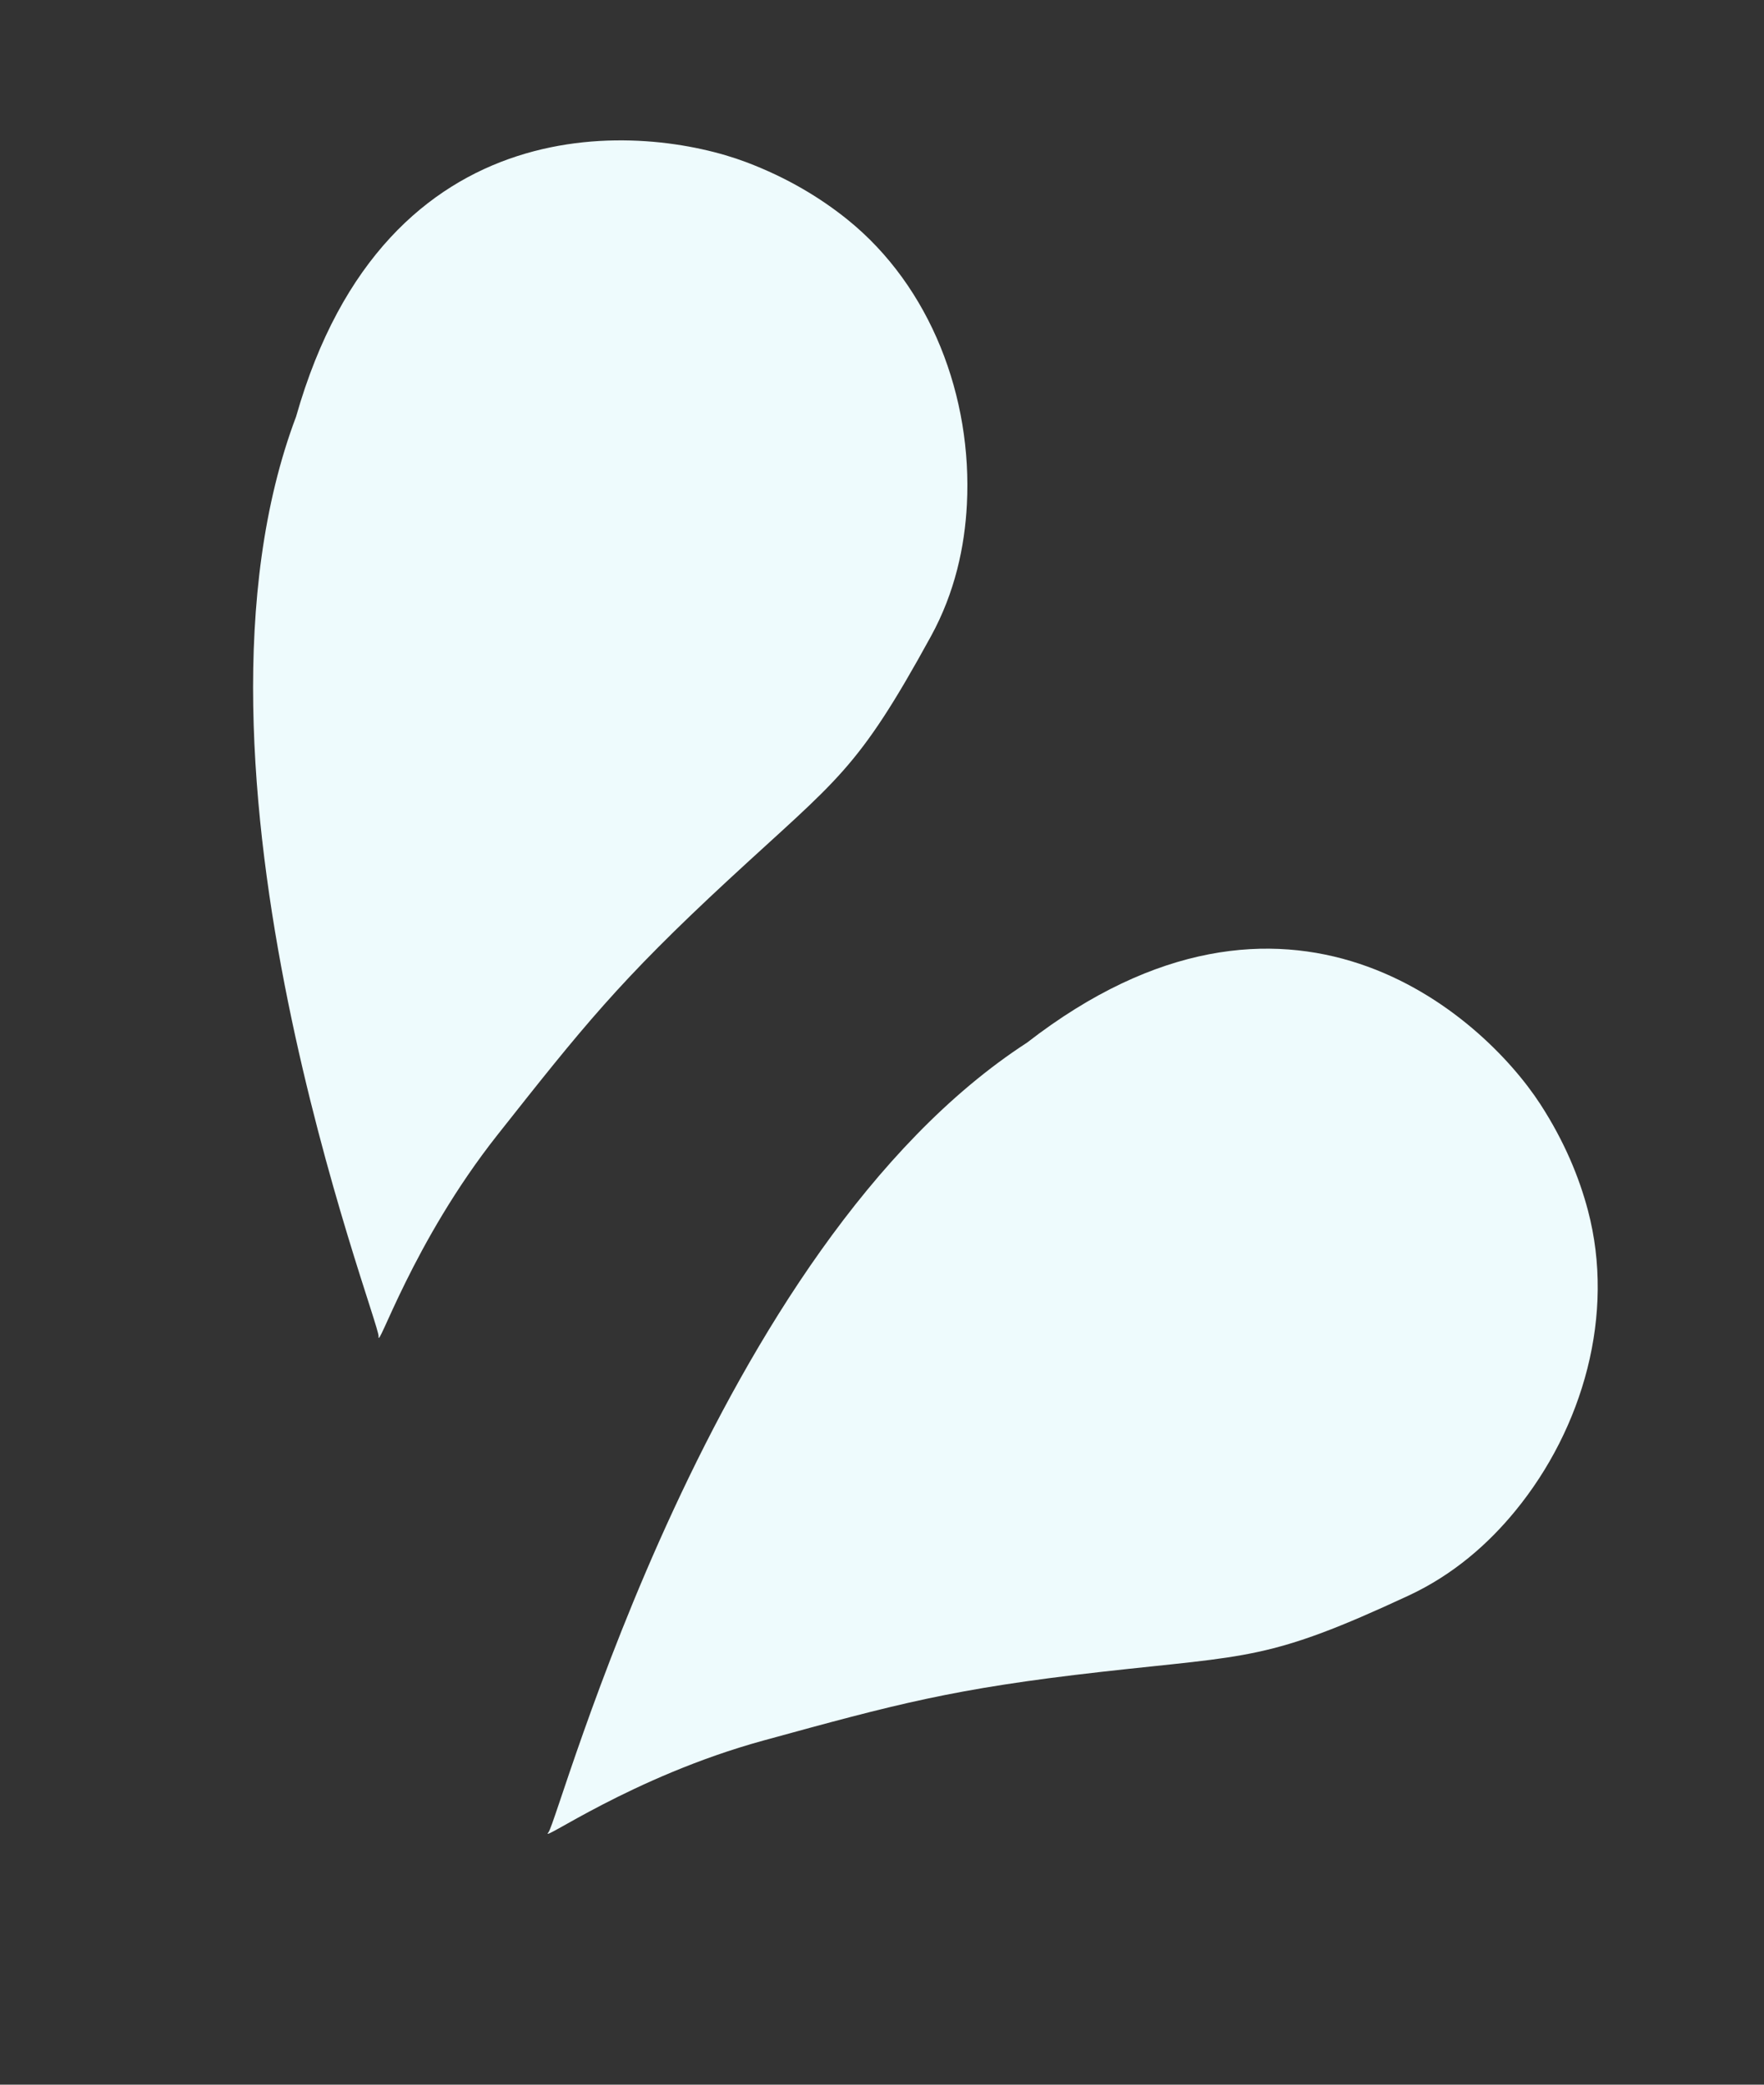 <svg viewBox="0 0 33 39" fill="none" xmlns="http://www.w3.org/2000/svg">
<rect x="0" y="0" width="33" height="39" fill="#333333" stroke="none"/>
<path d="M10.26 34.279C10.457 34.048 13.326 23.325 19.214 19.505C24.088 15.725 27.719 18.967 28.817 20.659C29.267 21.353 29.544 22.029 29.707 22.647C30.219 24.586 29.619 26.713 28.349 28.264C27.85 28.874 27.194 29.459 26.345 29.853C23.731 31.068 23.385 30.964 20.603 31.277C17.821 31.591 16.76 31.882 14.284 32.561C11.808 33.24 10.063 34.51 10.26 34.279Z" fill="#EEFBFD"/>
<path d="M7.082 25C7.104 24.698 3.06 14.361 5.539 7.794C7.225 1.861 12.071 2.321 13.958 3.033C14.732 3.325 15.355 3.706 15.853 4.107C17.415 5.365 18.192 7.433 18.088 9.436C18.048 10.223 17.866 11.082 17.416 11.903C16.03 14.431 15.69 14.552 13.635 16.453C11.58 18.355 10.898 19.218 9.306 21.232C7.714 23.247 7.06 25.303 7.082 25Z" fill="#EEFBFD"/>
</svg>

